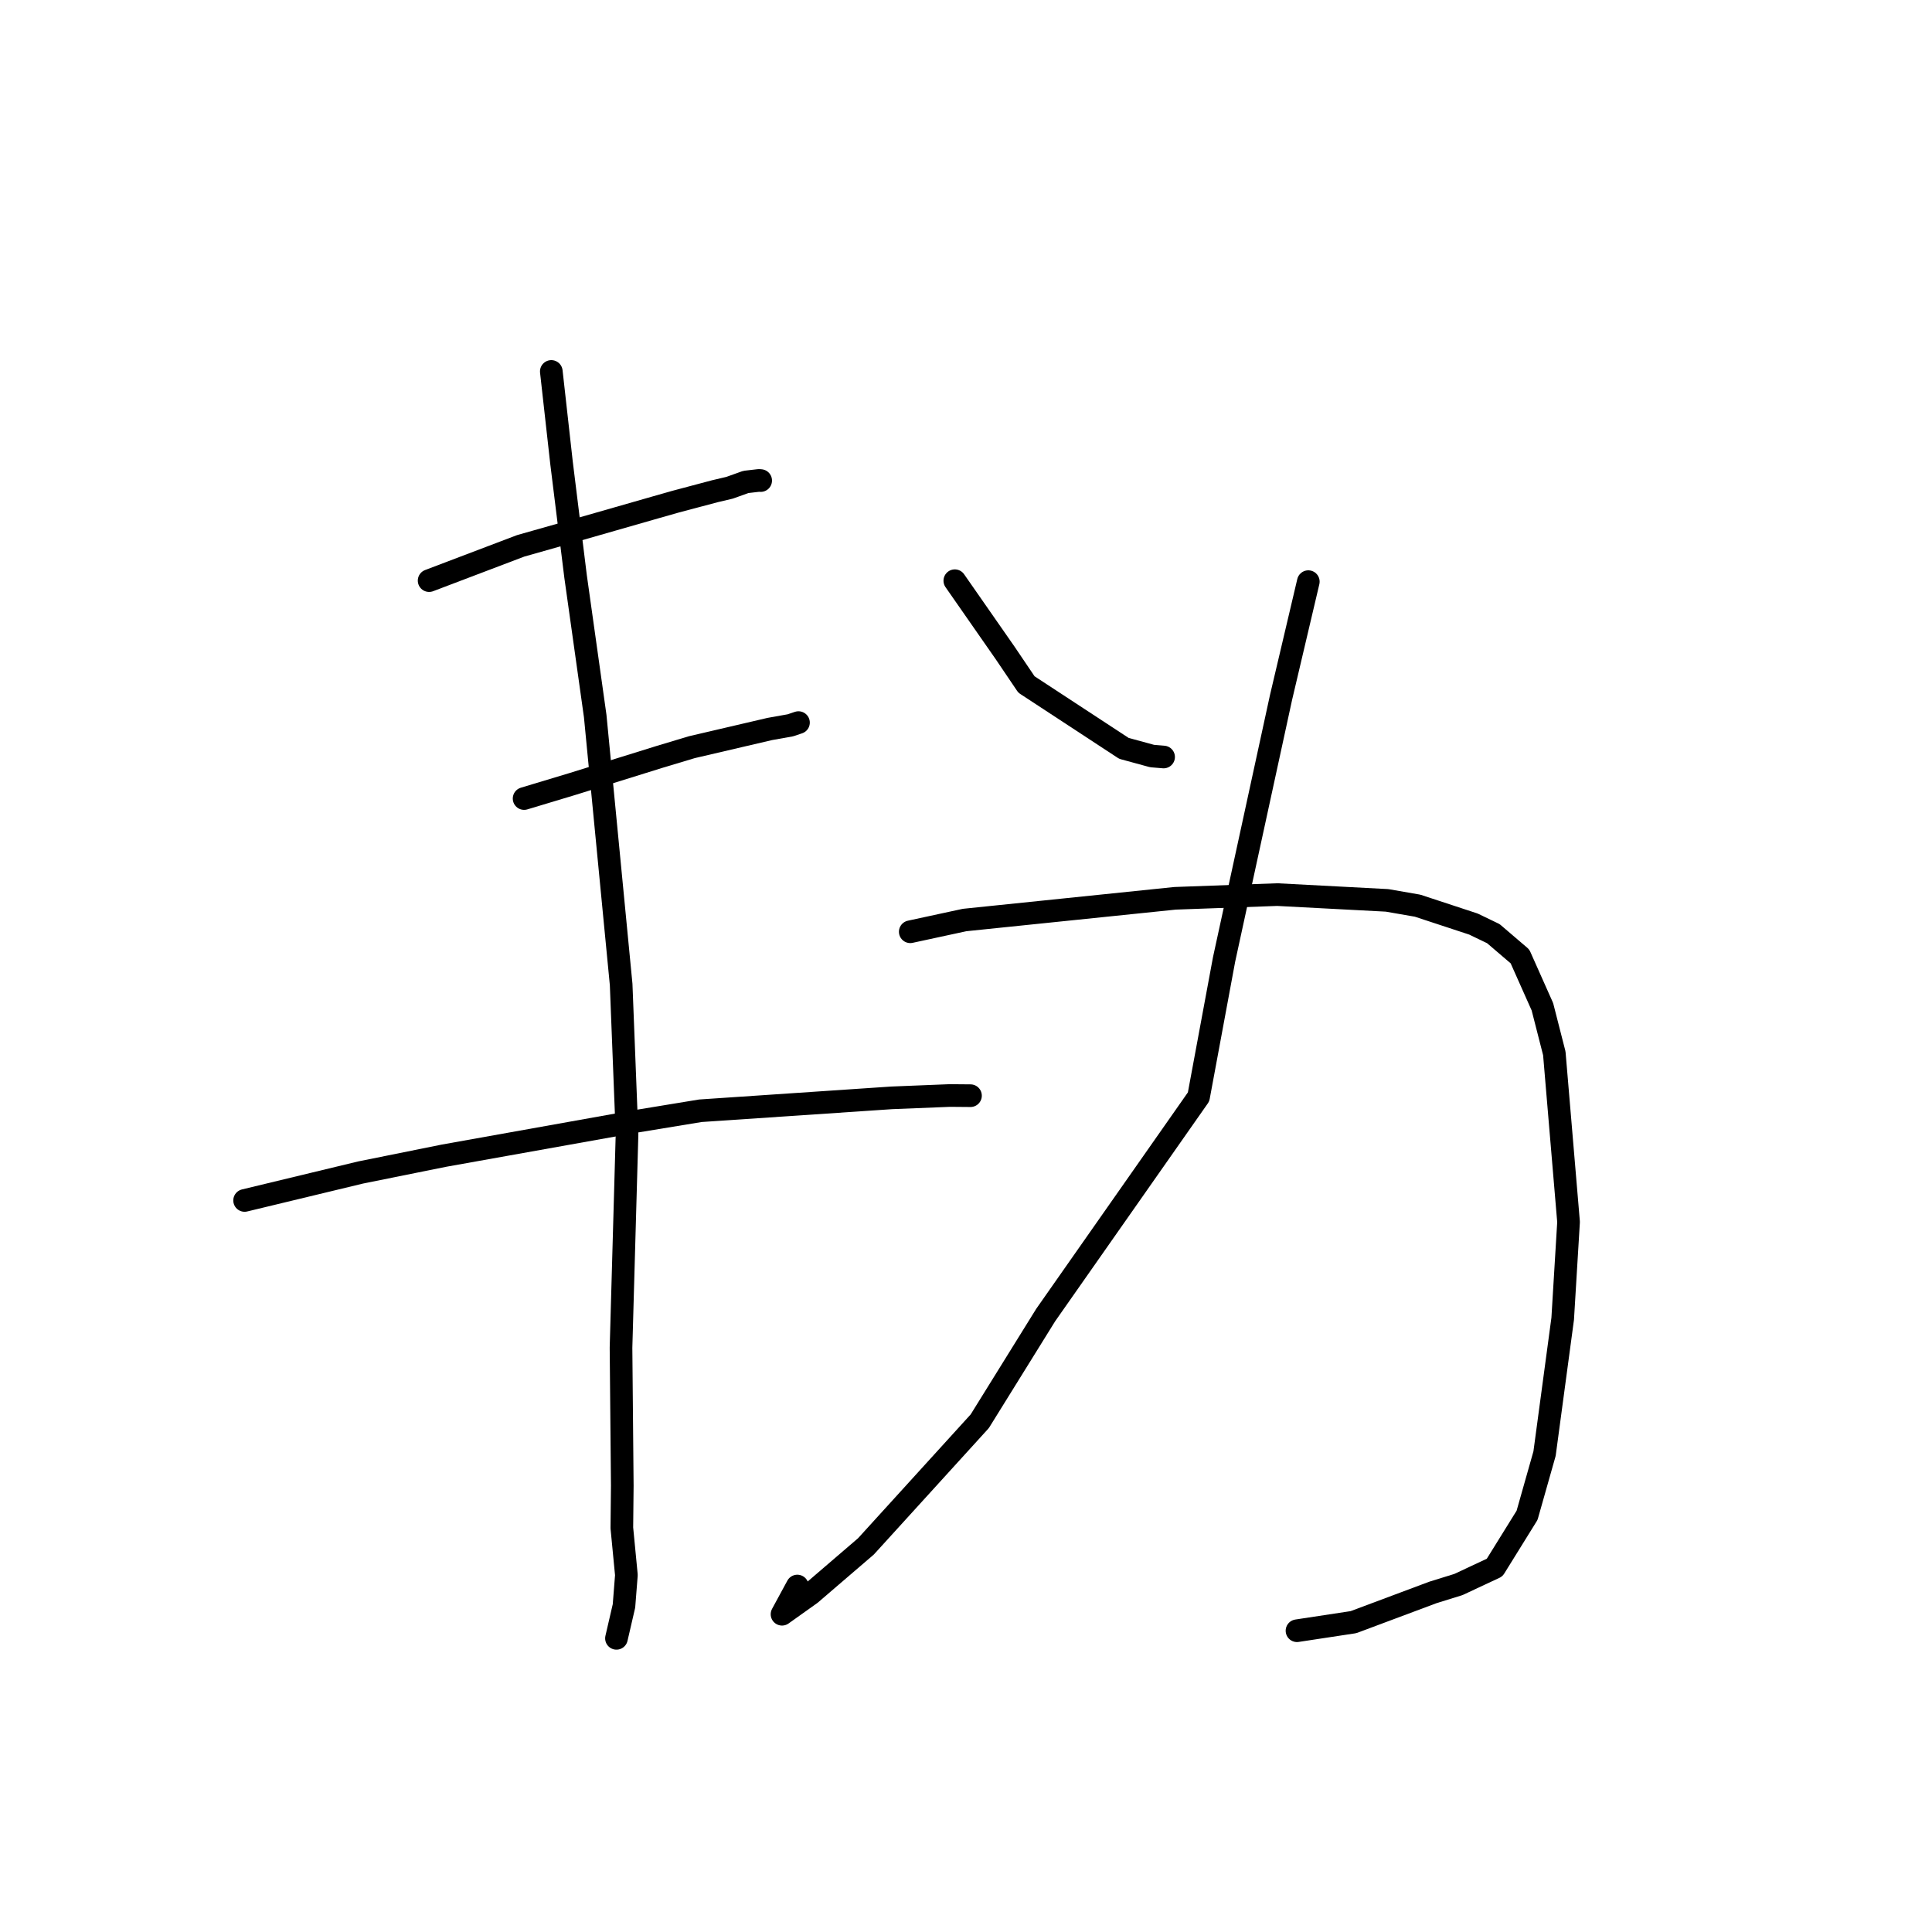<?xml version="1.0" standalone="no"?>
    <svg width="256" height="256" xmlns="http://www.w3.org/2000/svg" version="1.1">
    <polyline stroke="black" stroke-width="3" stroke-linecap="round" fill="transparent" stroke-linejoin="round" points="56.86 76.935 68.995 72.326 76.145 70.3 86.847 67.234 89.508 66.477 94.695 65.098 96.673 64.631 98.829 63.86 100.569 63.658 100.794 63.677 " />
        <polyline stroke="black" stroke-width="3" stroke-linecap="round" fill="transparent" stroke-linejoin="round" points="69.446 105.812 75.785 103.903 87.445 100.275 91.669 99.006 101.998 96.595 104.738 96.106 105.736 95.769 105.803 95.747 " />
        <polyline stroke="black" stroke-width="3" stroke-linecap="round" fill="transparent" stroke-linejoin="round" points="32.411 159.066 47.785 155.361 58.819 153.135 84.19 148.597 92.805 147.181 118.145 145.471 125.854 145.161 128.568 145.184 128.593 145.184 128.594 145.184 128.595 145.184 " />
        <polyline stroke="black" stroke-width="3" stroke-linecap="round" fill="transparent" stroke-linejoin="round" points="73.051 49.219 74.403 61.319 76.27 76.407 78.868 94.882 82.305 130.447 83.085 150.314 82.288 178.576 82.456 196.864 82.398 202.459 83.001 208.708 82.679 212.795 81.775 216.698 81.685 217.088 " />
        <polyline stroke="black" stroke-width="3" stroke-linecap="round" fill="transparent" stroke-linejoin="round" points="126.518 76.947 133.189 86.523 136.01 90.698 148.924 99.161 152.658 100.179 154.081 100.298 154.183 100.307 " />
        <polyline stroke="black" stroke-width="3" stroke-linecap="round" fill="transparent" stroke-linejoin="round" points="173.358 77.071 169.743 92.419 162.196 127.134 158.816 145.342 138.559 174.249 129.822 188.324 114.742 204.903 107.413 211.196 103.622 213.895 105.65 210.157 " />
        <polyline stroke="black" stroke-width="3" stroke-linecap="round" fill="transparent" stroke-linejoin="round" points="120.614 123.463 127.817 121.907 155.694 119.031 169.241 118.539 183.793 119.305 187.836 120.007 195.234 122.441 197.879 123.715 201.403 126.73 204.376 133.401 205.954 139.571 207.842 161.92 207.065 174.74 204.661 192.612 202.344 200.786 198.046 207.713 193.246 209.958 189.885 211 179.341 214.944 172.539 215.977 171.858 216.081 " />
        </svg>